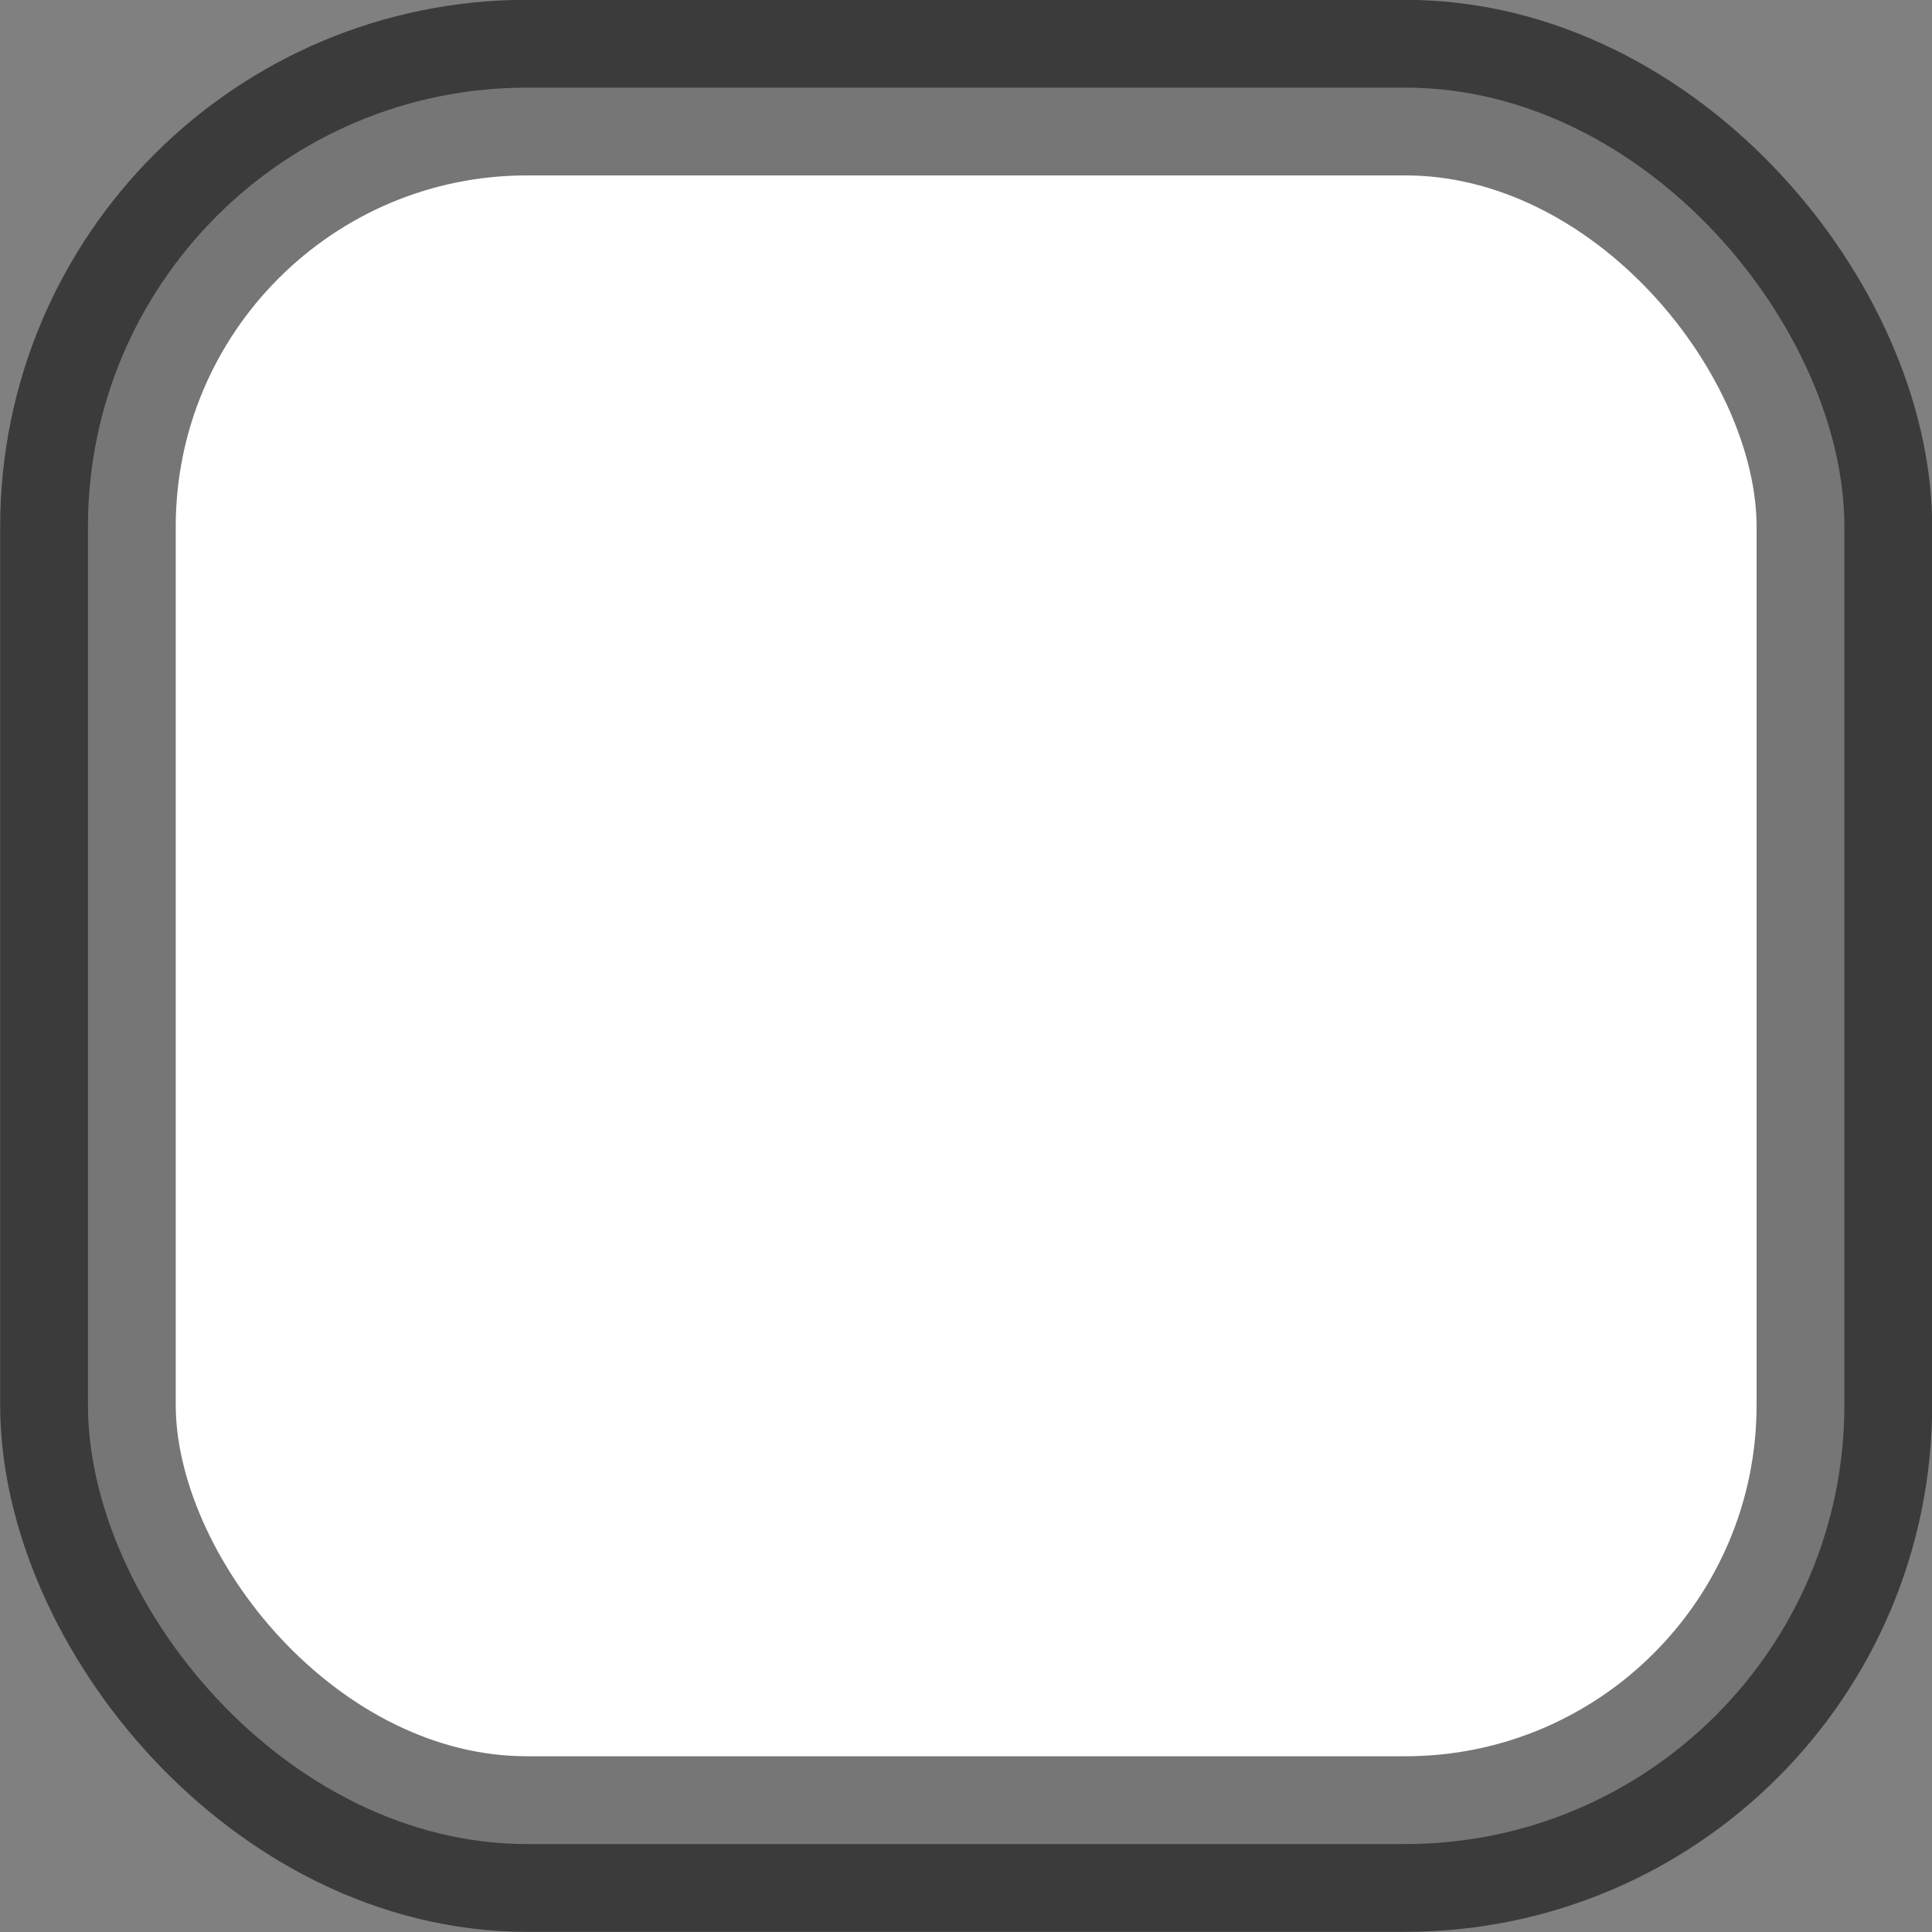 <?xml version="1.0" encoding="UTF-8" standalone="no"?>
<!-- Created with Inkscape (http://www.inkscape.org/) -->

<svg
   xmlns:osb="http://www.openswatchbook.org/uri/2009/osb"
   xmlns:dc="http://purl.org/dc/elements/1.1/"
   xmlns:cc="http://creativecommons.org/ns#"
   xmlns:rdf="http://www.w3.org/1999/02/22-rdf-syntax-ns#"
   xmlns:svg="http://www.w3.org/2000/svg"
   xmlns="http://www.w3.org/2000/svg"
   xmlns:xlink="http://www.w3.org/1999/xlink"
   xmlns:sodipodi="http://sodipodi.sourceforge.net/DTD/sodipodi-0.dtd"
   xmlns:inkscape="http://www.inkscape.org/namespaces/inkscape"
   width="5.821mm"
   height="5.821mm"
   viewBox="0 0 5.821 5.821"
   version="1.1"
   id="svg8"
   inkscape:version="0.92.4 (5da689c313, 2019-01-14)"
   sodipodi:docname="checkbox-disabled.svg">
  <rect x="0" y="0" width="5.821" height="5.821" fill="#808080" stroke="none"/>
  <defs
     id="defs2">
    <linearGradient
       id="linearGradient6494"
       osb:paint="solid">
      <stop
         style="stop-color:#000000;stop-opacity:0.537;"
         offset="0"
         id="stop6492" />
    </linearGradient>
    <linearGradient
       inkscape:collect="always"
       xlink:href="#linearGradient6494"
       id="linearGradient6496"
       x1="54.92"
       y1="154.503"
       x2="60.741"
       y2="154.503"
       gradientUnits="userSpaceOnUse" />
  </defs>
  <sodipodi:namedview
     id="base"
     pagecolor="#ffffff"
     bordercolor="#666666"
     borderopacity="1.0"
     inkscape:pageopacity="0.0"
     inkscape:pageshadow="2"
     inkscape:zoom="5.6"
     inkscape:cx="-27.076114"
     inkscape:cy="7.4069697"
     inkscape:document-units="mm"
     inkscape:current-layer="layer1"
     showgrid="false"
     inkscape:window-width="1283"
     inkscape:window-height="745"
     inkscape:window-x="75"
     inkscape:window-y="-8"
     inkscape:window-maximized="1"
     fit-margin-top="0"
     fit-margin-left="0"
     fit-margin-right="0"
     fit-margin-bottom="0" />
  <g
     inkscape:label="Layer 1"
     inkscape:groupmode="layer"
     id="layer1"
     transform="translate(-54.92,-151.593)">
    <rect
       id="rect5076"
       width="5.292"
       height="5.292"
       x="55.185"
       y="151.857"
       style="opacity:1;fill:#ffffff;stroke:url(#linearGradient6496);stroke-width:0.529;stroke-linecap:round;stroke-linejoin:round;stroke-miterlimit:4;stroke-dasharray:none;stroke-opacity:1"
       ry="1.323" />
  </g>
</svg>
